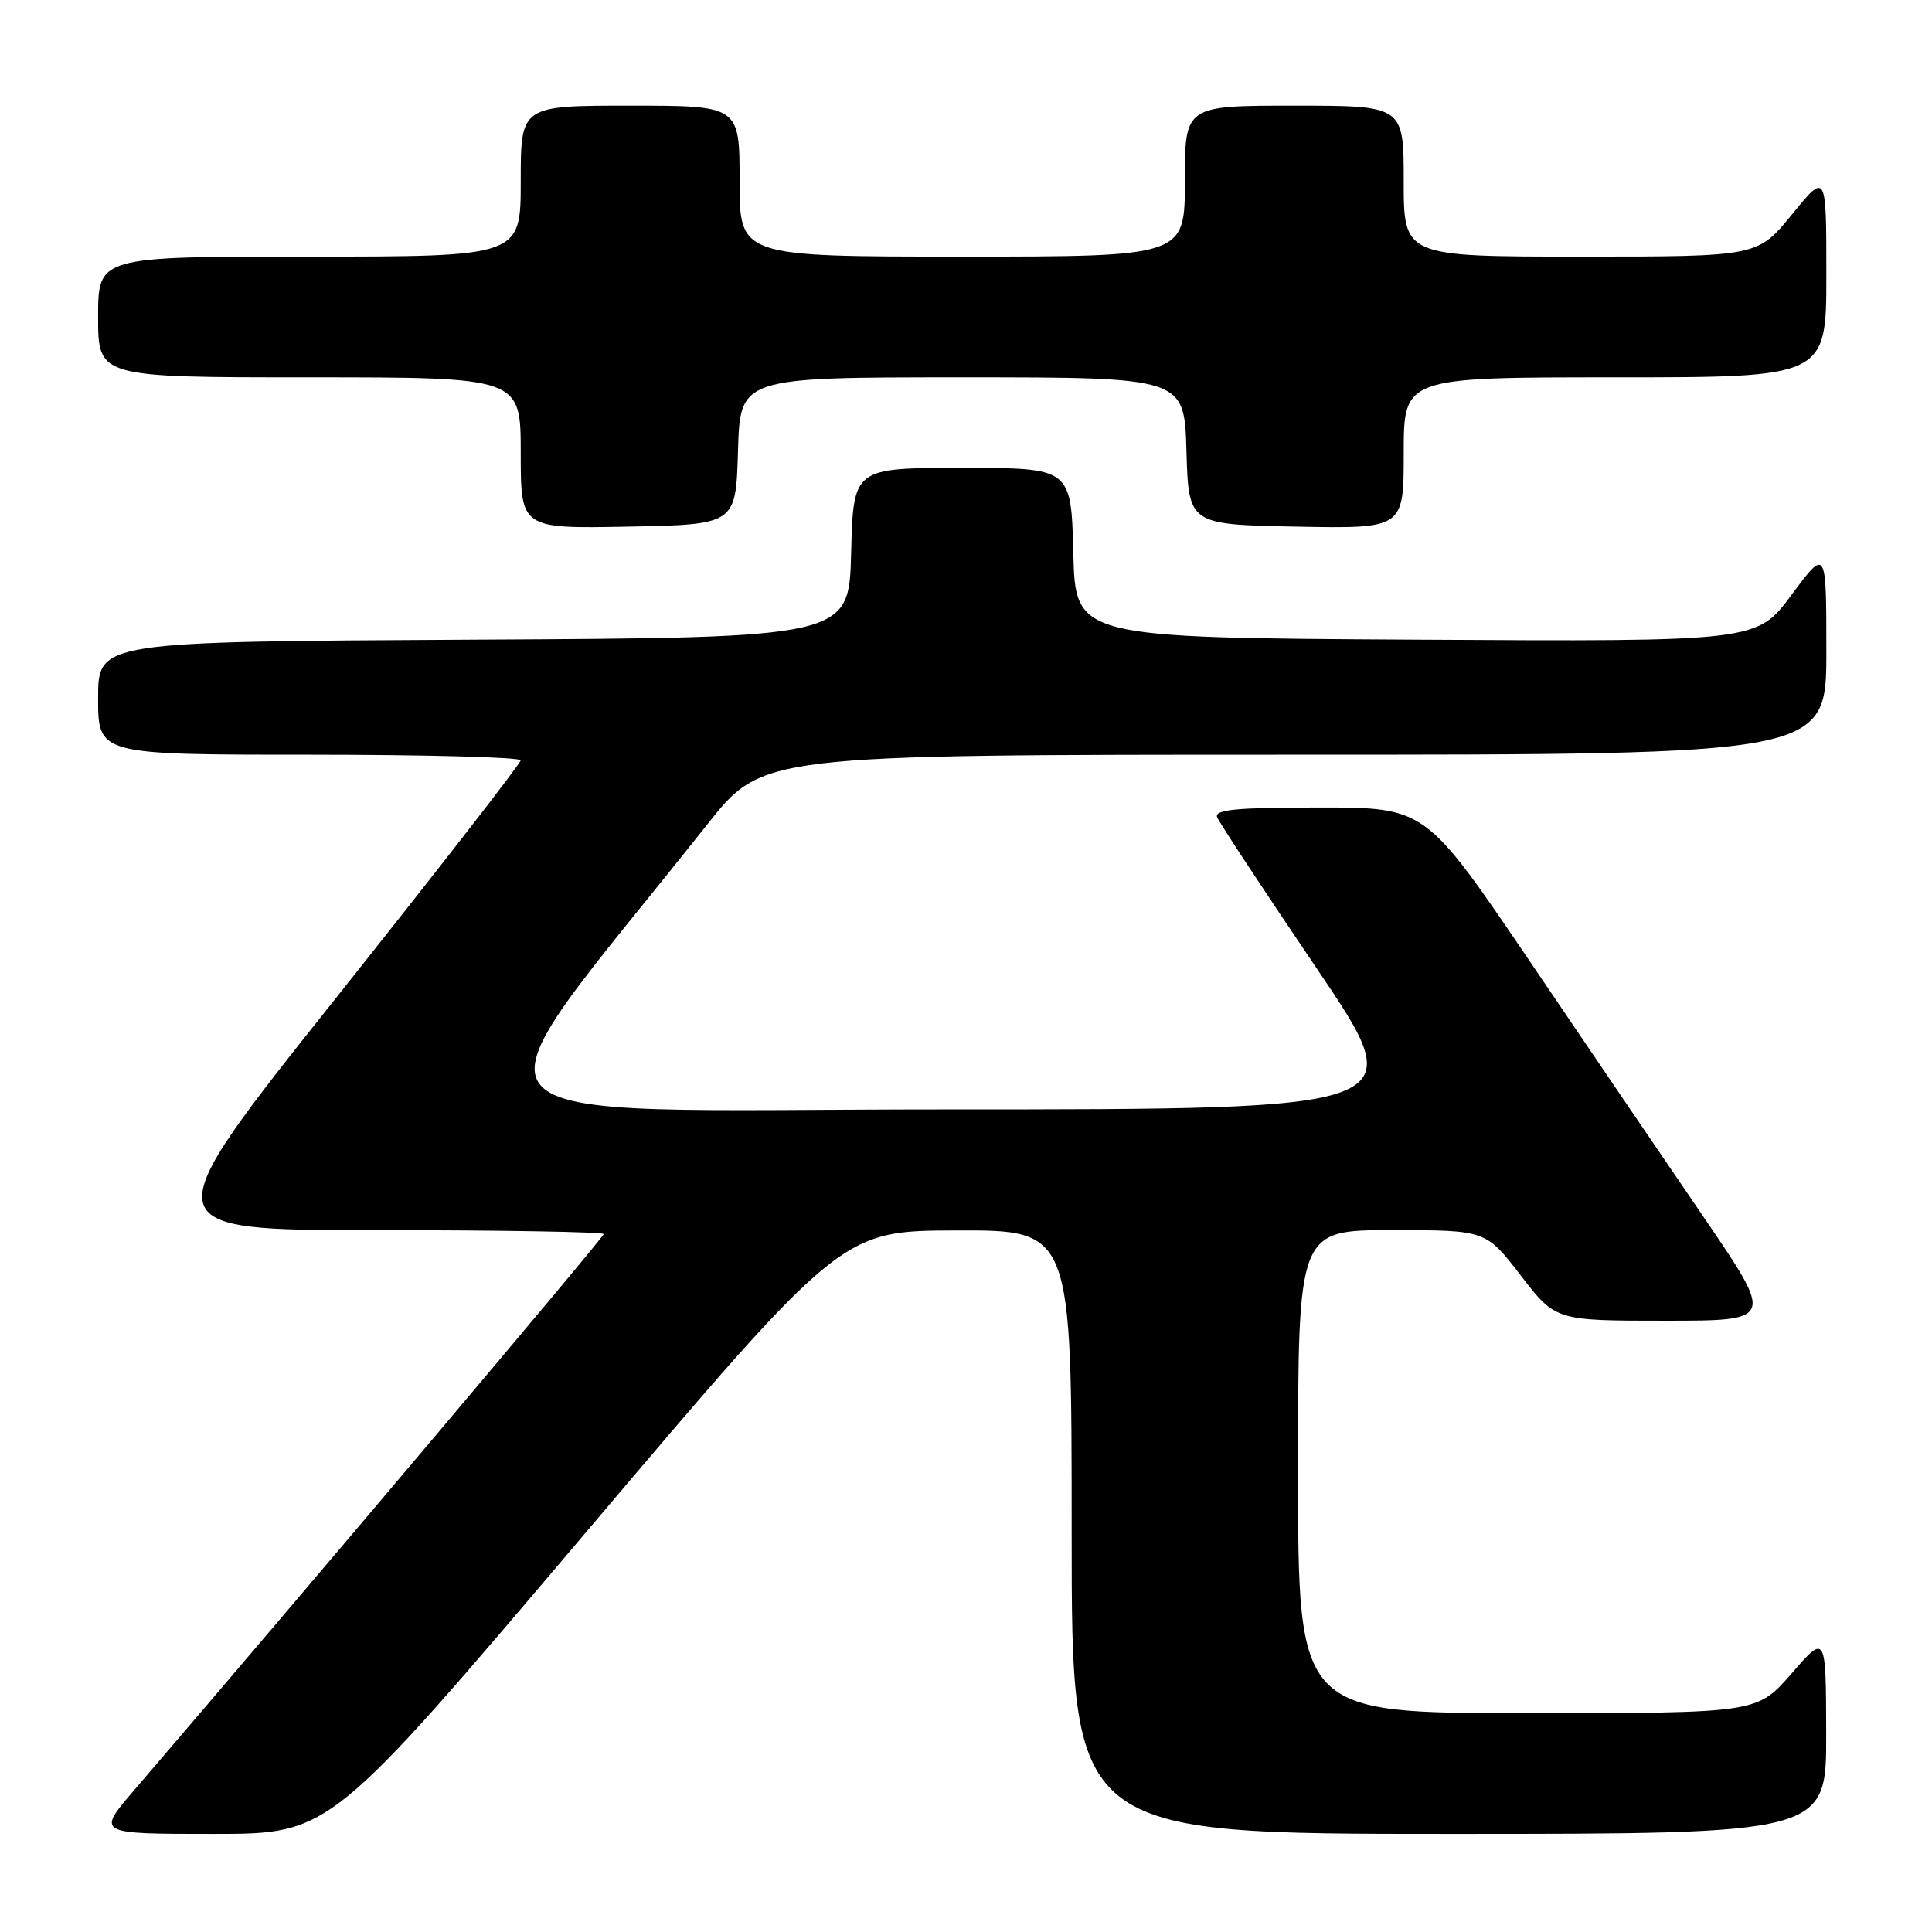 <?xml version="1.0" encoding="UTF-8" standalone="no"?>
<!DOCTYPE svg PUBLIC "-//W3C//DTD SVG 1.1//EN" "http://www.w3.org/Graphics/SVG/1.1/DTD/svg11.dtd" >
<svg xmlns="http://www.w3.org/2000/svg" xmlns:xlink="http://www.w3.org/1999/xlink" version="1.1" viewBox="0 0 256 256">
 <g >
 <path fill="currentColor"
d=" M 77.64 203.04 C 111.50 163.08 111.50 163.08 126.75 163.04 C 142.00 163.00 142.00 163.00 142.00 203.00 C 142.00 243.00 142.00 243.00 192.00 243.00 C 242.00 243.00 242.00 243.00 241.98 229.75 C 241.95 216.50 241.95 216.50 237.39 221.75 C 232.82 227.00 232.82 227.00 202.41 227.00 C 172.00 227.00 172.00 227.00 172.00 195.00 C 172.00 163.00 172.00 163.00 184.44 163.00 C 196.88 163.00 196.88 163.00 201.50 169.00 C 206.12 175.00 206.12 175.00 220.62 175.00 C 235.11 175.00 235.11 175.00 225.73 161.25 C 220.56 153.69 210.16 138.39 202.62 127.25 C 188.89 107.00 188.89 107.00 174.84 107.00 C 163.80 107.00 160.89 107.28 161.28 108.29 C 161.55 108.99 167.48 117.99 174.45 128.29 C 187.12 147.00 187.12 147.00 125.54 147.00 C 57.25 147.00 60.62 150.99 93.71 109.25 C 101.04 100.00 101.04 100.00 171.52 100.00 C 242.00 100.00 242.00 100.00 242.00 86.31 C 242.00 72.62 242.00 72.62 237.39 78.82 C 232.79 85.02 232.79 85.02 187.64 84.76 C 142.50 84.50 142.50 84.50 142.22 73.25 C 141.93 62.00 141.93 62.00 127.50 62.00 C 113.07 62.00 113.07 62.00 112.78 73.25 C 112.50 84.50 112.50 84.50 62.75 84.76 C 13.00 85.02 13.00 85.02 13.00 92.51 C 13.00 100.00 13.00 100.00 41.00 100.00 C 56.40 100.00 69.00 100.34 68.99 100.75 C 68.99 101.16 57.97 115.34 44.51 132.25 C 20.03 163.00 20.03 163.00 50.02 163.00 C 66.51 163.00 80.00 163.24 80.00 163.52 C 80.00 163.95 40.14 211.14 17.74 237.25 C 12.80 243.00 12.80 243.00 28.29 243.00 C 43.77 243.00 43.77 243.00 77.64 203.04 Z  M 97.79 59.75 C 98.07 50.00 98.07 50.00 127.50 50.00 C 156.93 50.00 156.93 50.00 157.21 59.75 C 157.50 69.50 157.50 69.50 171.75 69.78 C 186.00 70.05 186.00 70.05 186.00 60.03 C 186.00 50.00 186.00 50.00 214.00 50.00 C 242.00 50.00 242.00 50.00 242.00 36.41 C 242.00 22.82 242.00 22.82 237.45 28.41 C 232.89 34.00 232.89 34.00 209.45 34.00 C 186.00 34.00 186.00 34.00 186.00 24.00 C 186.00 14.00 186.00 14.00 171.50 14.00 C 157.00 14.00 157.00 14.00 157.00 24.00 C 157.00 34.00 157.00 34.00 127.50 34.00 C 98.00 34.00 98.00 34.00 98.00 24.00 C 98.00 14.00 98.00 14.00 83.50 14.00 C 69.00 14.00 69.00 14.00 69.00 24.00 C 69.00 34.00 69.00 34.00 41.00 34.00 C 13.00 34.00 13.00 34.00 13.00 42.00 C 13.00 50.00 13.00 50.00 41.00 50.00 C 69.00 50.00 69.00 50.00 69.00 60.03 C 69.00 70.05 69.00 70.05 83.25 69.78 C 97.50 69.50 97.50 69.50 97.79 59.75 Z "/>
</g>
</svg>